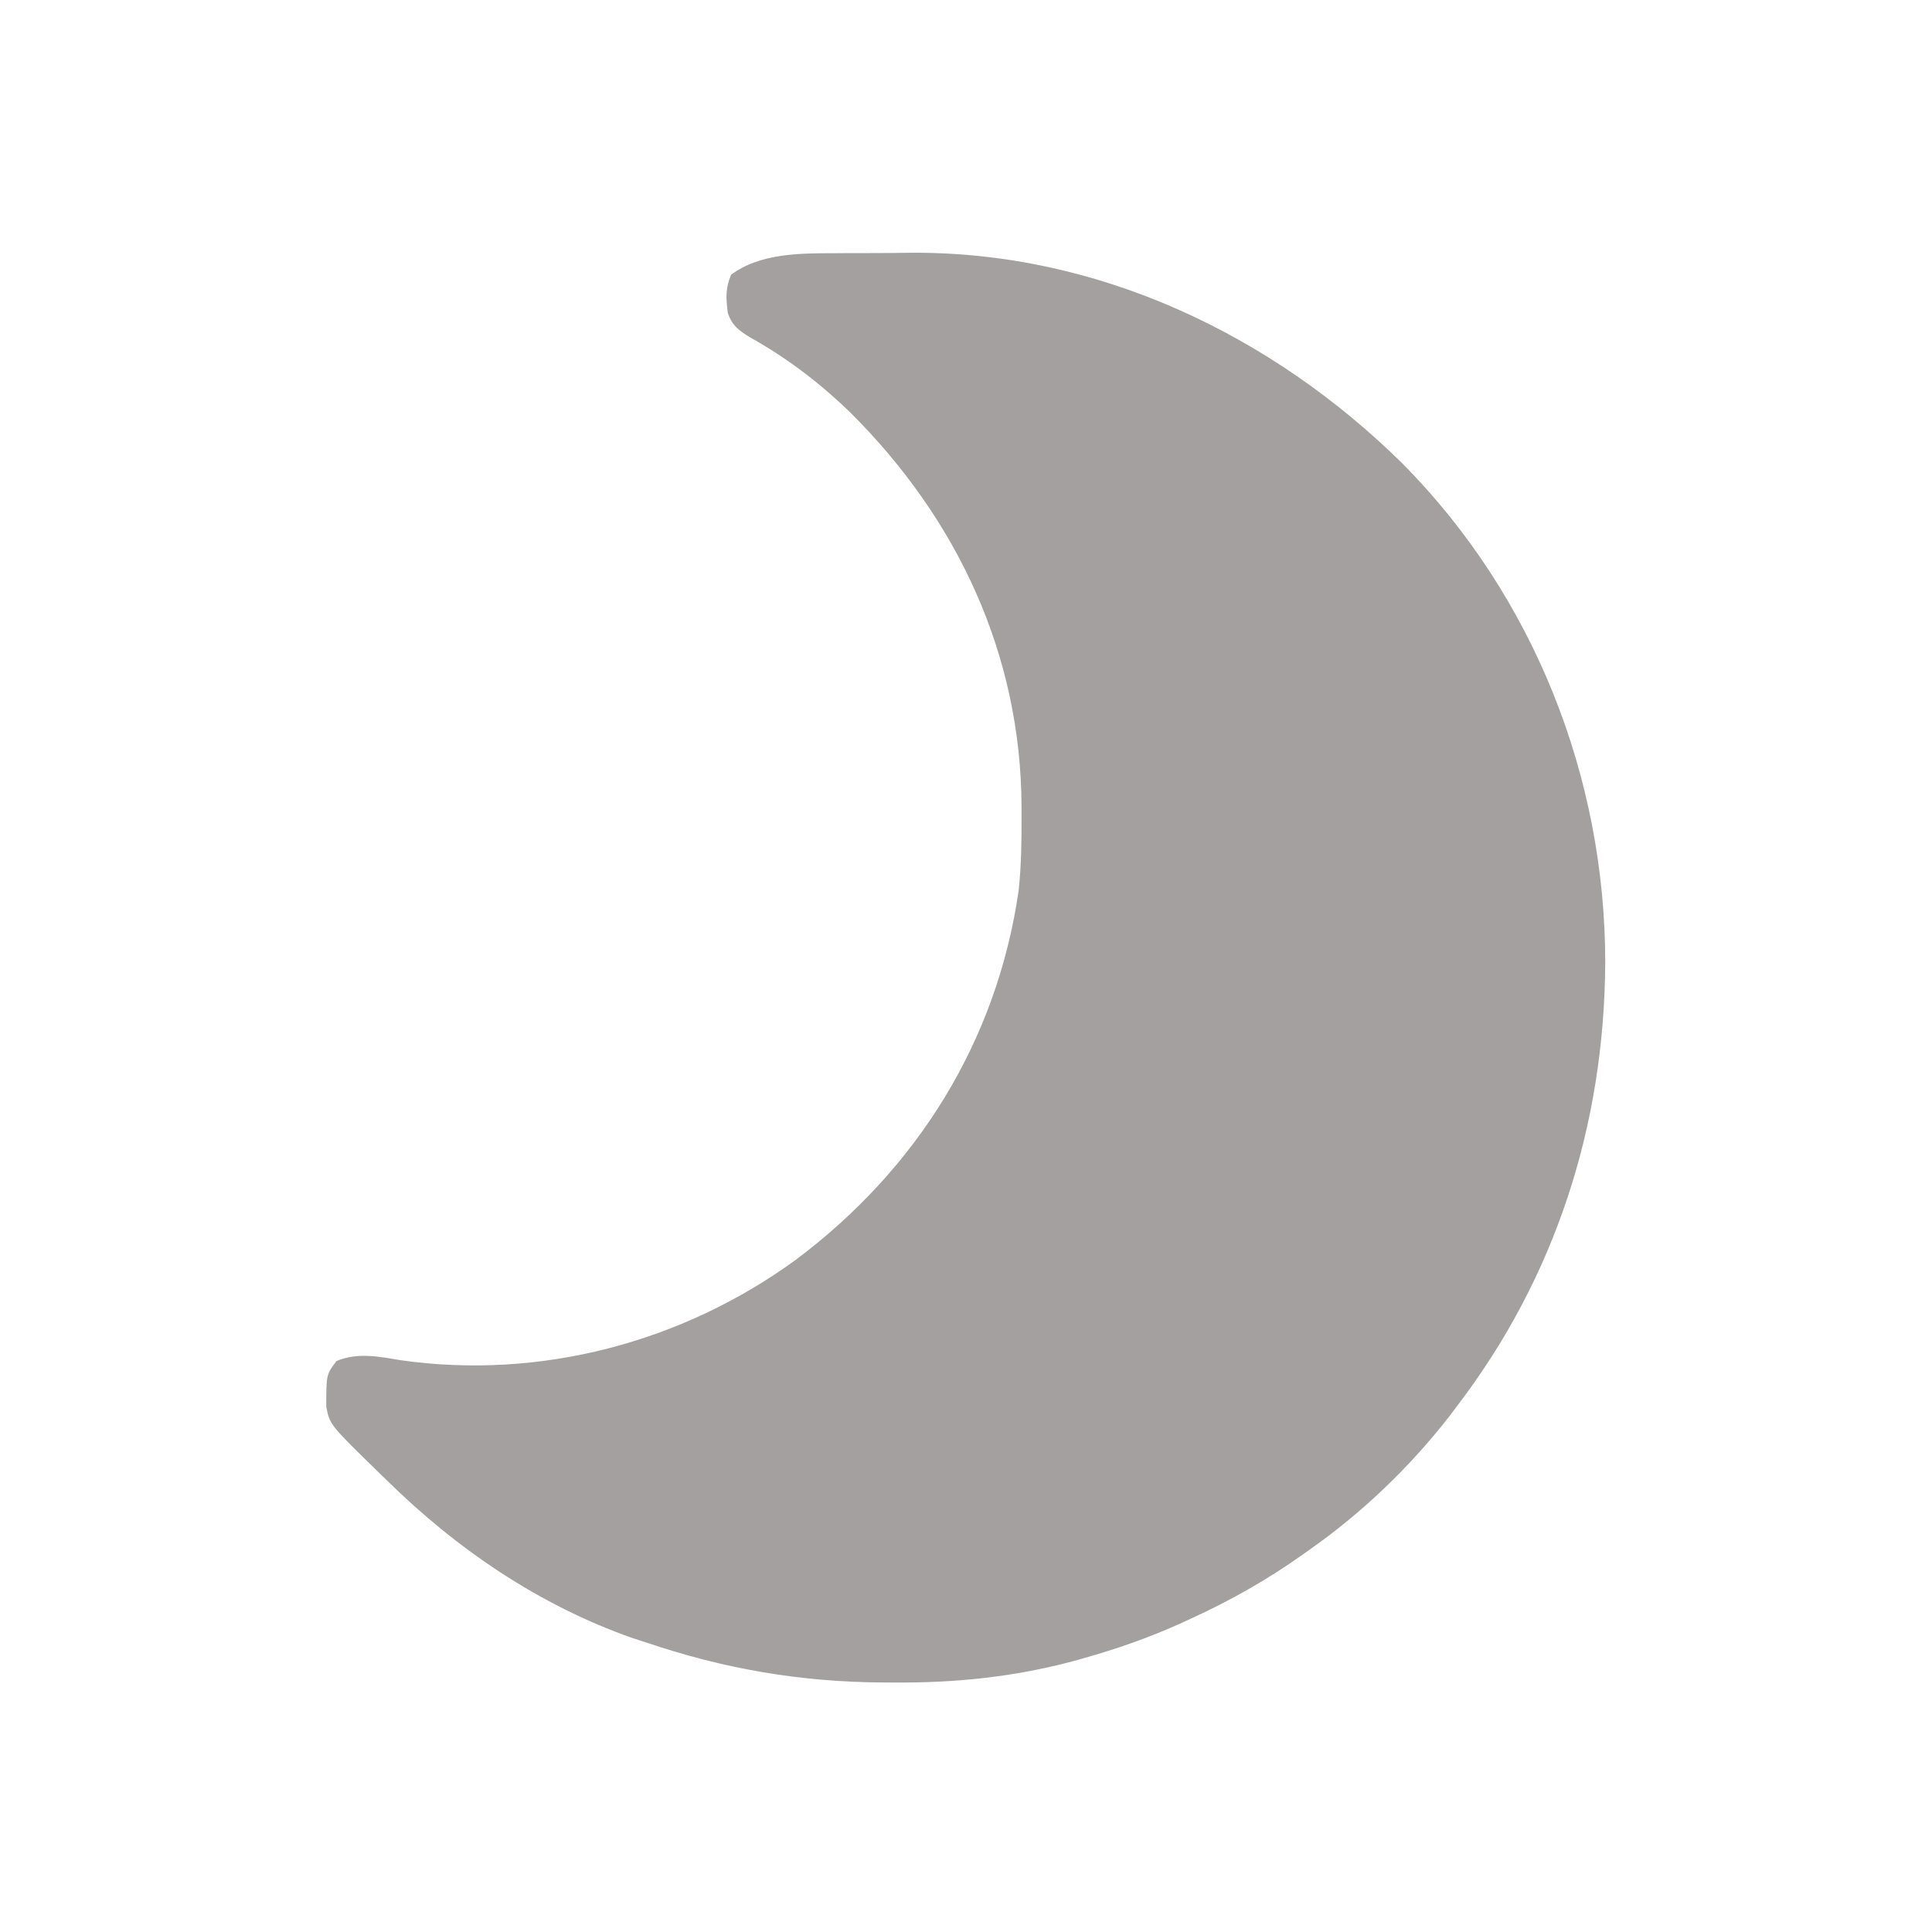 <?xml version="1.0" encoding="UTF-8"?>
<svg version="1.1" xmlns="http://www.w3.org/2000/svg" width="500" height="500">
<path d="M0 0 C1.08 -0.008 2.161 -0.015 3.274 -0.023 C5.549 -0.034 7.825 -0.037 10.101 -0.032 C13.498 -0.031 16.892 -0.073 20.289 -0.117 C68.393 -0.38 113.362 20.991 147.297 54.469 C181.239 88.765 199.719 135.544 199.734 183.594 C199.503 225.617 186.899 264.983 161.297 298.469 C160.615 299.375 159.933 300.281 159.23 301.215 C148.996 314.285 136.865 325.926 123.297 335.469 C122.716 335.883 122.135 336.298 121.537 336.725 C112.251 343.318 102.654 348.745 92.297 353.469 C91.304 353.927 91.304 353.927 90.291 354.394 C81.854 358.233 73.289 361.233 64.359 363.719 C63.111 364.07 63.111 364.07 61.837 364.428 C46.522 368.491 31.479 370.024 15.672 369.906 C14.367 369.902 14.367 369.902 13.035 369.897 C-8.531 369.786 -28.276 366.391 -48.703 359.469 C-49.799 359.114 -50.895 358.76 -52.023 358.395 C-76.165 349.917 -97.584 335.32 -115.703 317.469 C-116.215 316.97 -116.727 316.472 -117.255 315.958 C-130.377 303.179 -130.377 303.179 -131.27 298.496 C-131.259 290.21 -131.259 290.21 -128.641 286.719 C-123.242 284.421 -117.787 285.527 -112.141 286.469 C-75.999 291.661 -39.103 281.919 -9.703 260.469 C21.634 236.978 42.267 203.97 47.913 165.008 C48.618 158.503 48.691 152.003 48.672 145.469 C48.671 144.748 48.671 144.027 48.67 143.285 C48.534 103.933 32.145 68.886 4.383 41.25 C-3.49 33.616 -12.084 27.063 -21.68 21.723 C-24.531 19.956 -26.334 18.648 -27.355 15.383 C-27.824 11.622 -27.982 9.144 -26.516 5.594 C-19.197 0.064 -8.853 0.002 0 0 Z " fill="#A4A0A0" transform="translate(215.703,65.531)"/>
</svg>
